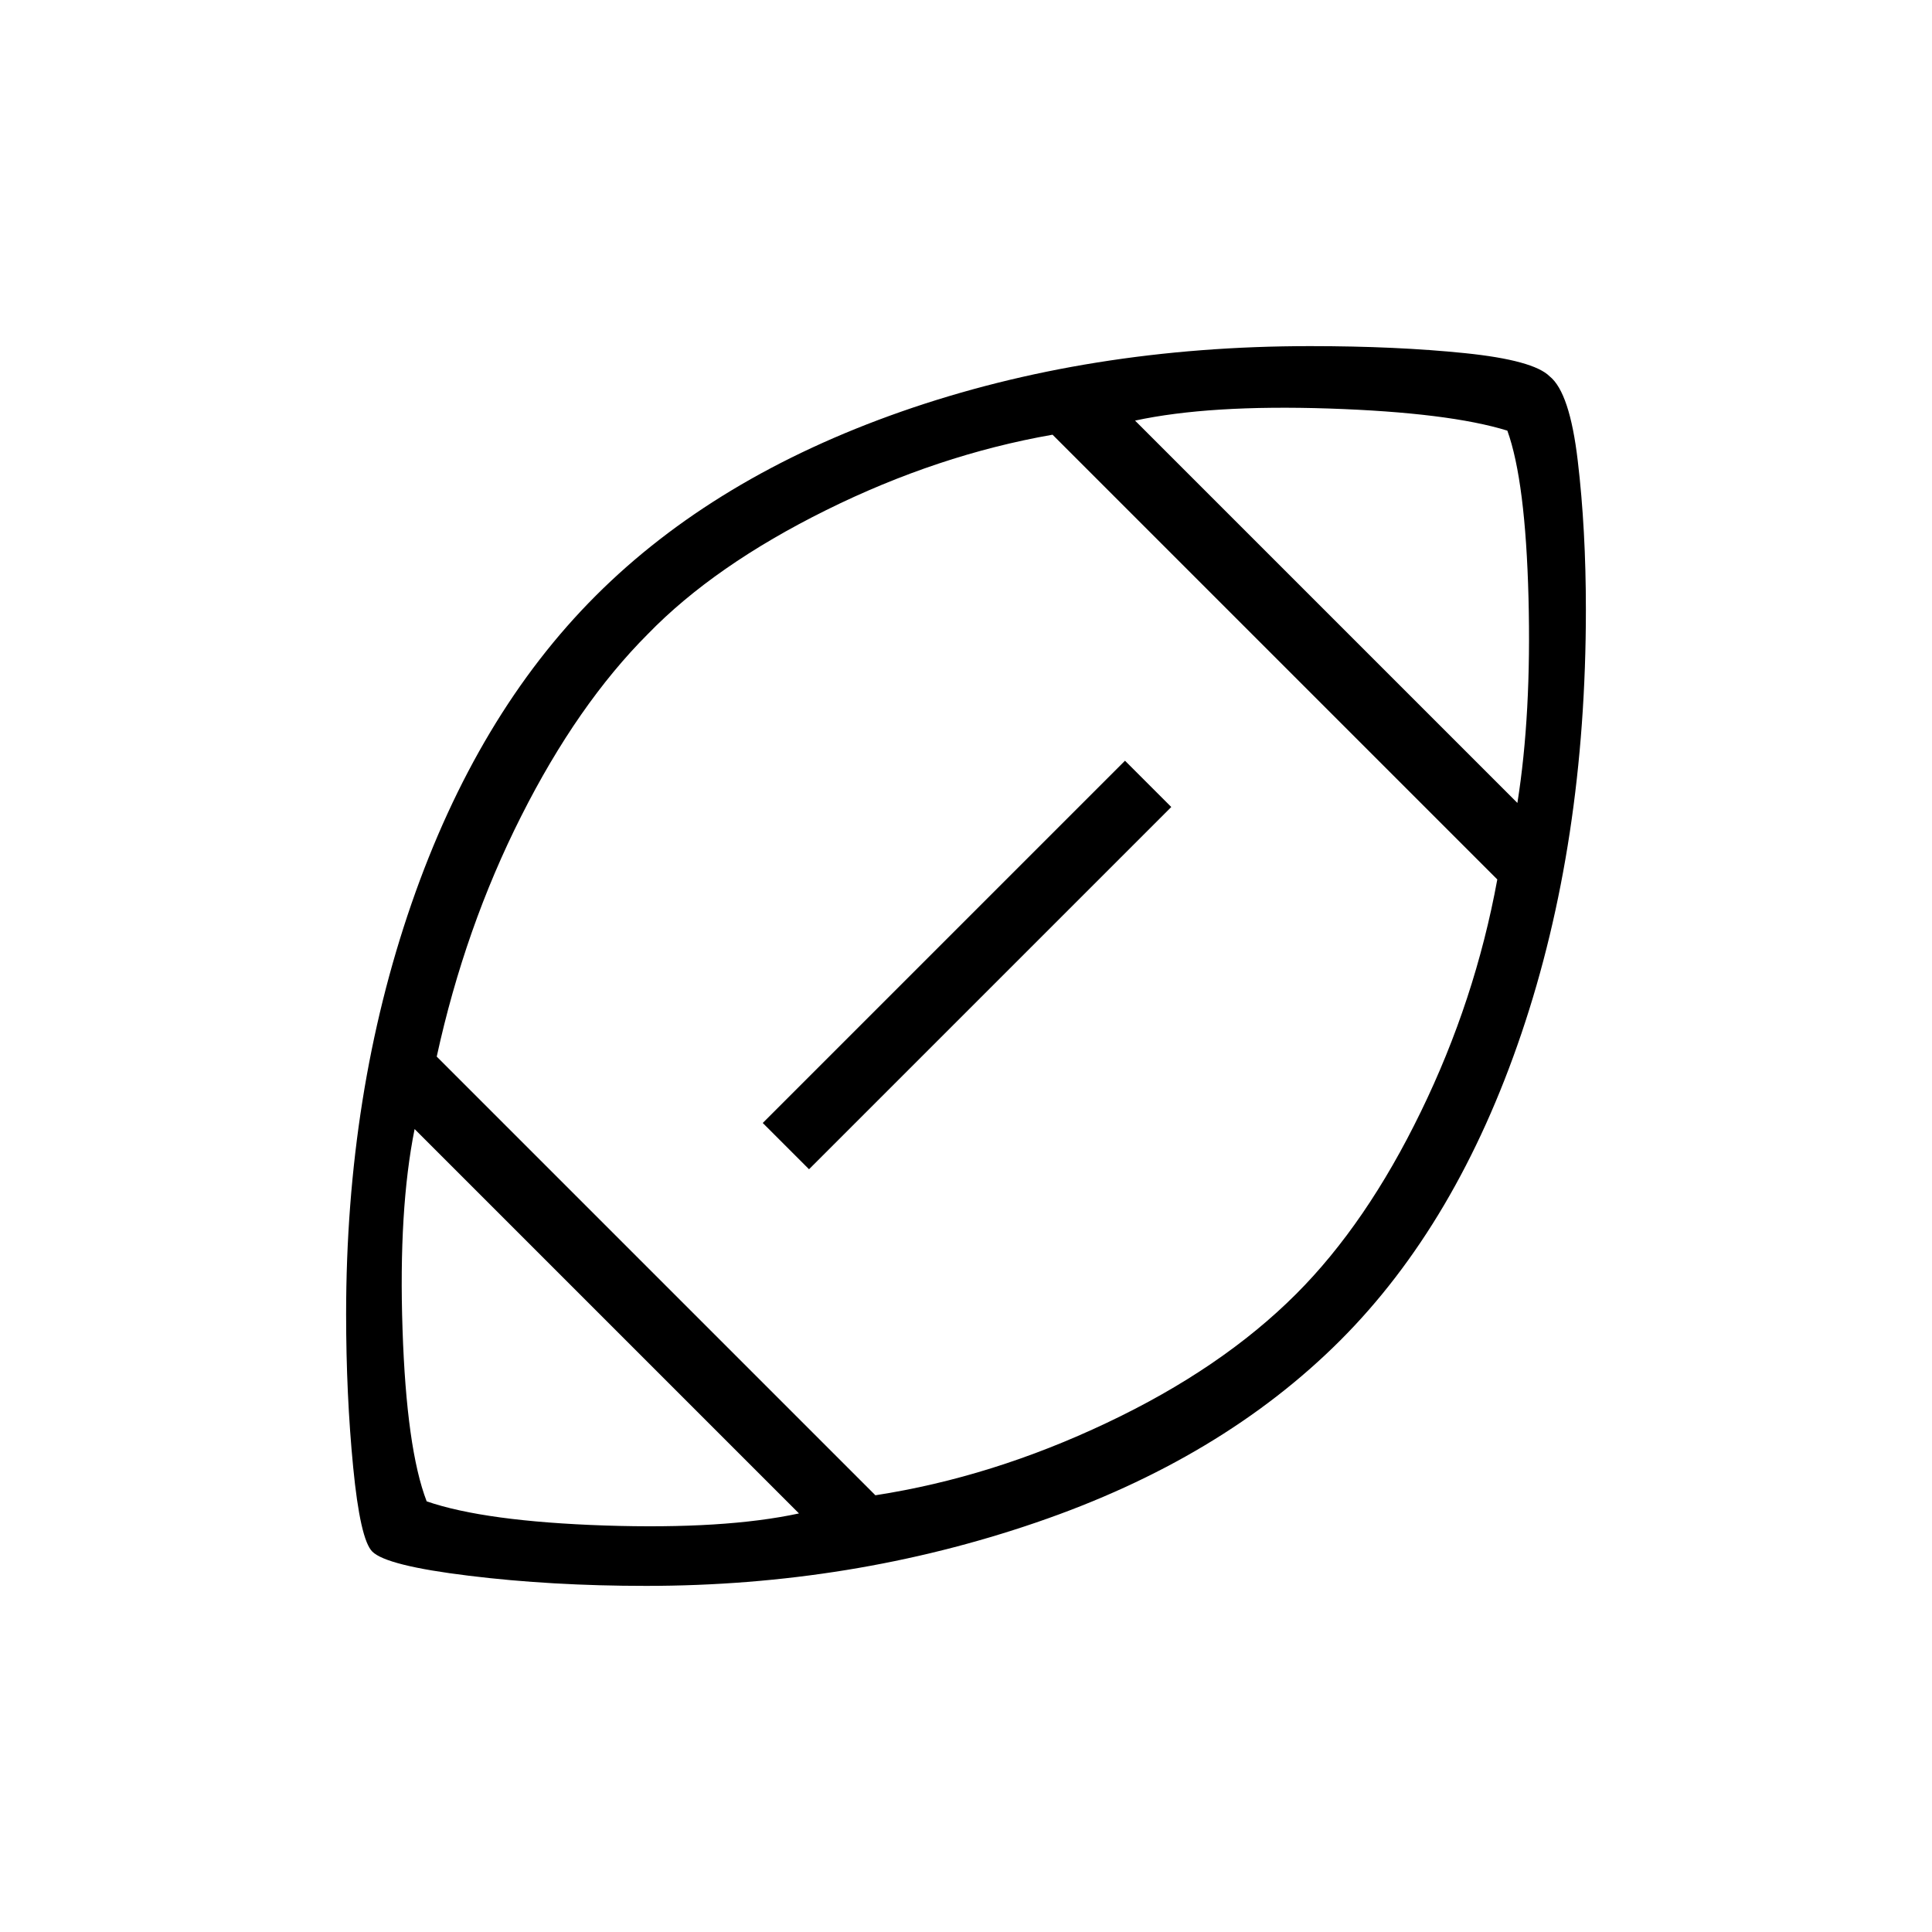 <svg xmlns="http://www.w3.org/2000/svg" height="20" width="20"><path d="M10 10Zm-1.729 5.667-3.979-3.979q-.167.833-.125 2.072.041 1.24.25 1.782.604.208 1.843.25 1.24.041 2.011-.125Zm.791-.188q1.209-.187 2.396-.75 1.188-.562 1.959-1.333.729-.729 1.291-1.886.563-1.156.792-2.406L10.896 4.5q-1.188.208-2.344.781-1.156.573-1.844 1.281-.729.73-1.312 1.886-.584 1.156-.875 2.49Zm-.687-3.375-.479-.479 3.75-3.75.479.479Zm7.333-3.792q.146-.916.115-2.124-.031-1.209-.219-1.73-.604-.187-1.844-.229-1.239-.041-2.01.125Zm-9.02 8.105q-.98 0-1.834-.105-.854-.104-1-.25-.125-.124-.198-.874-.073-.75-.073-1.584 0-2.292.677-4.25.678-1.958 1.907-3.187Q7.396 4.938 9.333 4.26q1.938-.677 4.229-.677.896 0 1.605.073.708.073.875.24.208.166.291.875.084.708.084 1.541 0 2.417-.667 4.386-.667 1.969-1.875 3.177-1.229 1.229-3.146 1.885-1.917.657-4.041.657Z"/></svg>
